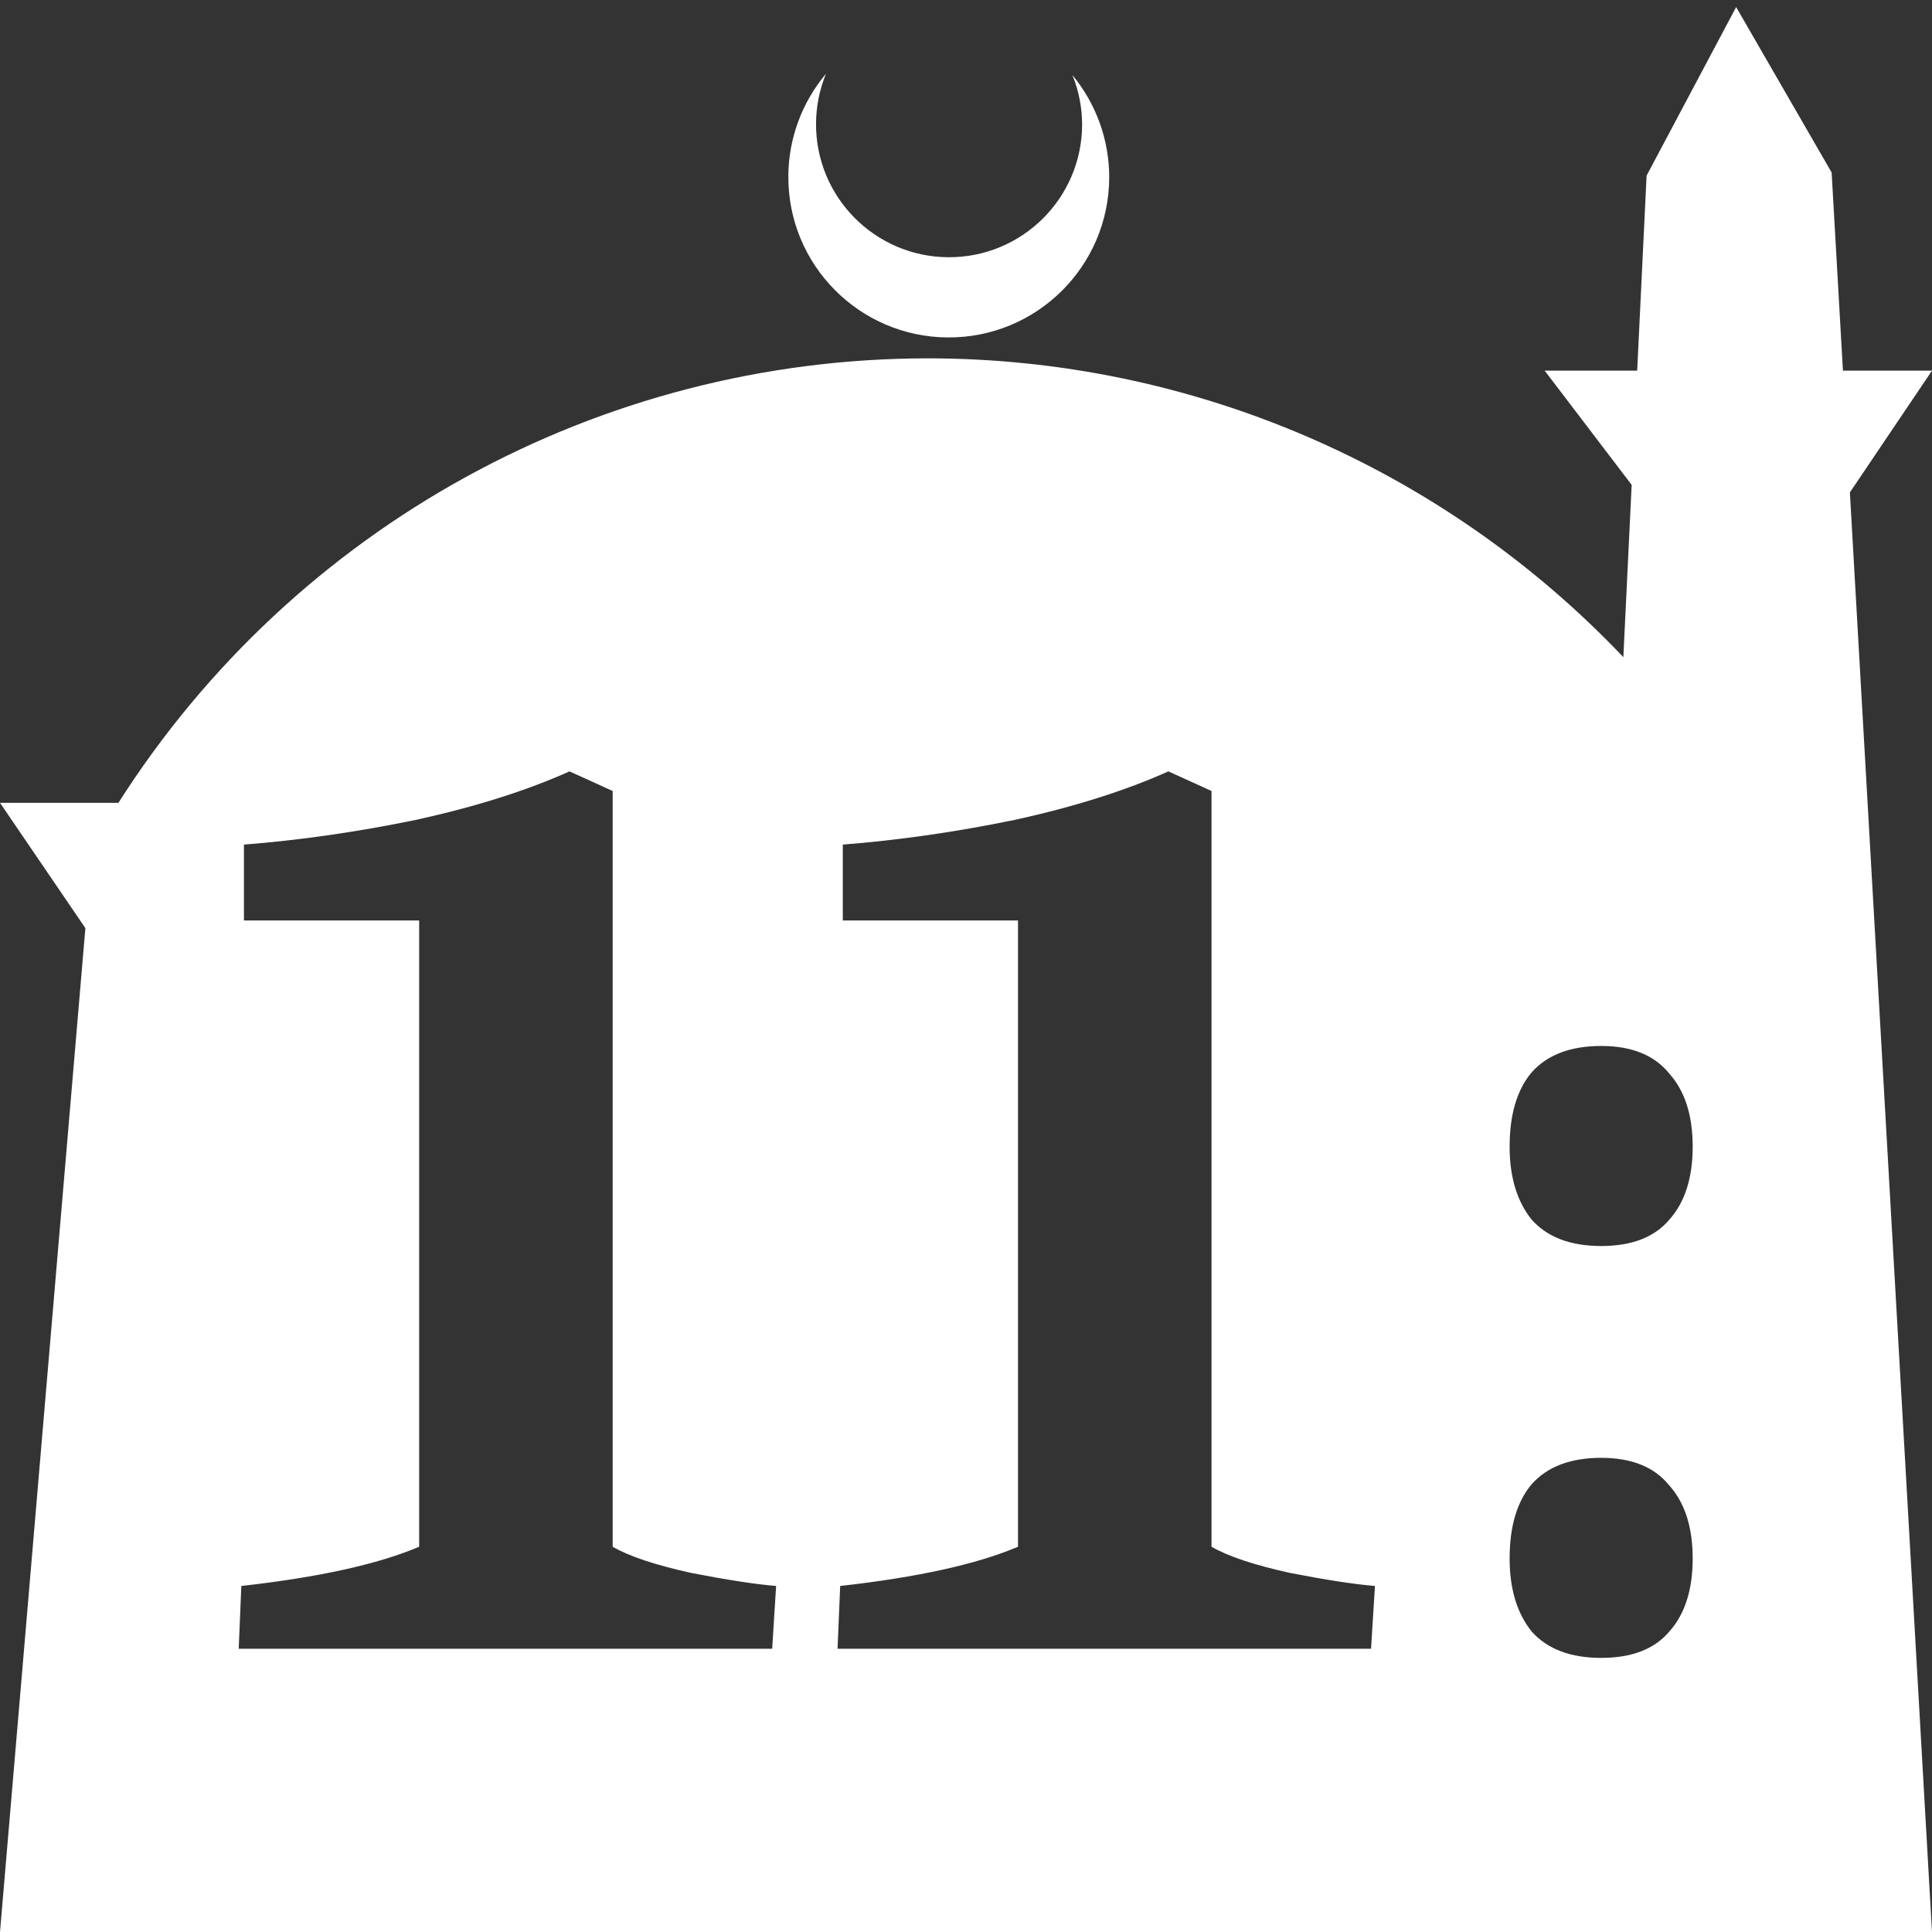 <?xml version="1.0" encoding="UTF-8" standalone="no"?>
<!-- Created with Inkscape (http://www.inkscape.org/) -->

<svg
   width="172.67mm"
   height="172.67mm"
   viewBox="0 0 172.67 172.67"
   version="1.1"
   id="svg1"
   xml:space="preserve"
   xmlns="http://www.w3.org/2000/svg"
   xmlns:svg="http://www.w3.org/2000/svg"><rect x="0" y="0" width="172.67" height="172.67" fill="#333333" stroke="none"/><defs
     id="defs1" /><g
     id="layer1"
     transform="translate(157.251,198.81)"><path
       id="path5"
       style="fill:#ffffff;fill-opacity:1;stroke-width:0.805;stroke-linecap:round;stroke-linejoin:round"
       d="M -2.086 -198.177 L -10.089 -183.113 L -10.93 -165.684 L -19.199 -165.684 L -11.423 -155.474 L -12.166 -140.079 C -28.353 -157.121 -50.824 -166.774 -74.327 -166.784 C -103.645 -166.774 -130.927 -151.792 -146.667 -127.059 L -157.251 -127.059 L -149.62 -115.86 L -157.251 -26.14 L -8.514 -26.14 L 15.419 -26.14 L 8.08 -154.802 L 15.419 -165.684 L 7.459 -165.684 L 6.449 -183.393 L -2.086 -198.177 z M -83.431 -192.216 C -85.585 -189.655 -86.775 -186.421 -86.795 -183.075 C -86.842 -175.155 -80.46 -168.697 -72.54 -168.651 C -64.621 -168.604 -58.163 -174.986 -58.117 -182.905 C -58.103 -186.26 -59.266 -189.514 -61.404 -192.1 C -60.831 -190.684 -60.537 -189.17 -60.537 -187.641 C -60.576 -181.074 -65.931 -175.782 -72.498 -175.82 C -79.065 -175.859 -84.358 -181.214 -84.319 -187.781 C -84.309 -189.303 -84.008 -190.808 -83.431 -192.216 z M -106.351 -129.869 L -102.495 -128.116 L -102.495 -60.572 C -101.014 -59.715 -98.677 -58.935 -95.483 -58.234 C -92.289 -57.611 -89.757 -57.221 -87.887 -57.065 L -88.238 -51.456 L -135.916 -51.456 L -135.683 -57.065 C -128.749 -57.844 -123.451 -59.013 -119.79 -60.572 L -119.79 -116.547 L -135.449 -116.547 L -135.449 -123.325 C -130.463 -123.714 -125.321 -124.454 -120.023 -125.545 C -114.726 -126.713 -110.169 -128.155 -106.351 -129.869 z M -52.829 -129.869 L -48.973 -128.116 L -48.973 -60.572 C -47.493 -59.715 -45.156 -58.935 -41.962 -58.234 C -38.768 -57.611 -36.236 -57.221 -34.366 -57.065 L -34.716 -51.456 L -82.395 -51.456 L -82.161 -57.065 C -75.227 -57.844 -69.93 -59.013 -66.268 -60.572 L -66.268 -116.547 L -81.927 -116.547 L -81.927 -123.325 C -76.941 -123.714 -71.8 -124.454 -66.502 -125.545 C -61.204 -126.713 -56.647 -128.155 -52.829 -129.869 z M -14.149 -105.328 C -11.422 -105.328 -9.397 -104.51 -8.073 -102.874 C -6.67 -101.316 -5.969 -99.135 -5.969 -96.33 C -5.969 -93.525 -6.67 -91.344 -8.073 -89.786 C -9.397 -88.228 -11.422 -87.449 -14.149 -87.449 C -16.876 -87.449 -18.94 -88.228 -20.343 -89.786 C -21.667 -91.422 -22.33 -93.603 -22.33 -96.33 C -22.33 -99.213 -21.667 -101.433 -20.343 -102.991 C -18.94 -104.549 -16.876 -105.328 -14.149 -105.328 z M -14.149 -68.518 C -11.422 -68.518 -9.397 -67.7 -8.073 -66.064 C -6.67 -64.506 -5.969 -62.324 -5.969 -59.519 C -5.969 -56.715 -6.67 -54.534 -8.073 -52.976 C -9.397 -51.417 -11.422 -50.638 -14.149 -50.638 C -16.876 -50.638 -18.94 -51.417 -20.343 -52.976 C -21.667 -54.612 -22.33 -56.793 -22.33 -59.519 C -22.33 -62.402 -21.667 -64.622 -20.343 -66.18 C -18.94 -67.739 -16.876 -68.518 -14.149 -68.518 z " /></g></svg>
